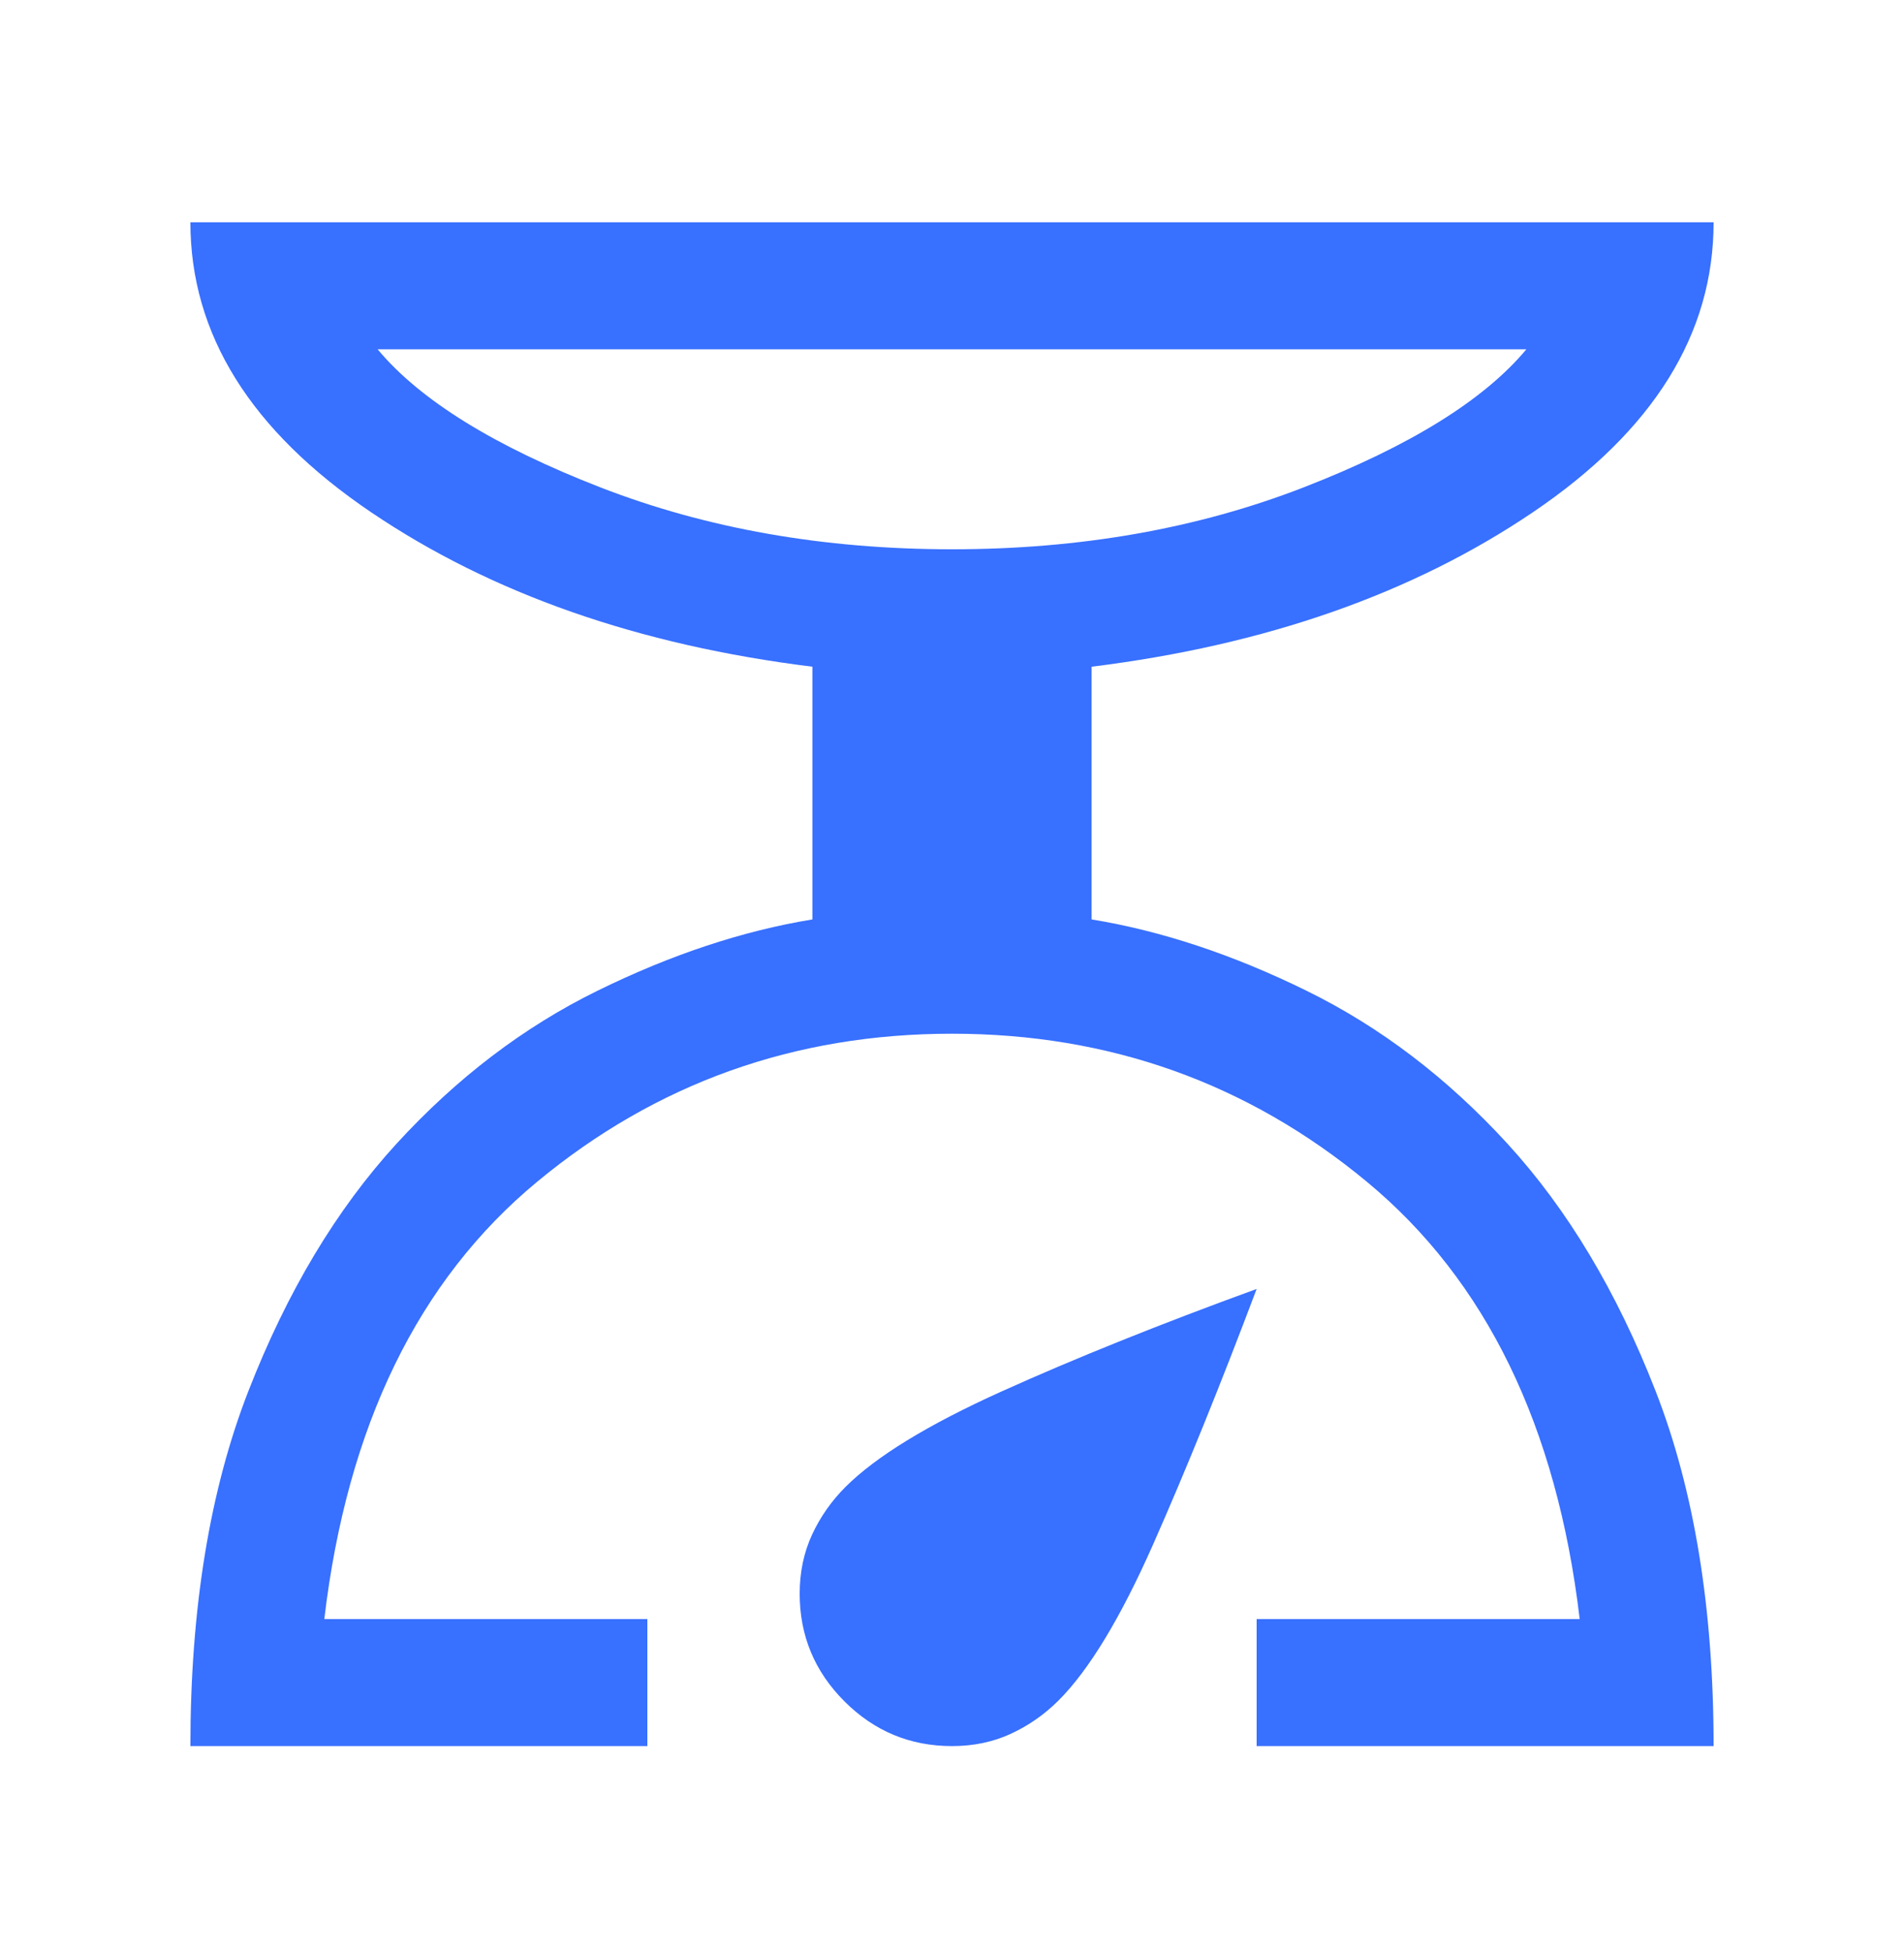 <svg width="40" height="41" viewBox="0 0 40 41" fill="none" xmlns="http://www.w3.org/2000/svg">
<g id="(ICON)">
<path id="Vector" d="M4 36.668C4 33.779 4.407 31.292 5.22 29.208C6.033 27.123 7.071 25.392 8.333 24.015C9.596 22.637 11 21.568 12.547 20.808C14.093 20.048 15.6 19.548 17.067 19.308V14.001C13.413 13.548 10.322 12.466 7.793 10.755C5.264 9.044 4 7.015 4 4.668H36C36 7.015 34.736 9.044 32.207 10.755C29.678 12.466 26.587 13.548 22.933 14.001V19.308C24.4 19.548 25.907 20.048 27.453 20.808C29 21.568 30.404 22.637 31.667 24.015C32.929 25.392 33.967 27.123 34.78 29.208C35.593 31.292 36 33.779 36 36.668H26.4V34.001H33.187C32.707 29.948 31.216 26.886 28.713 24.815C26.211 22.744 23.307 21.708 20 21.708C16.693 21.708 13.789 22.744 11.287 24.815C8.784 26.886 7.293 29.948 6.813 34.001H13.6V36.668H4ZM20 11.535C22.693 11.535 25.156 11.101 27.387 10.235C29.618 9.368 31.178 8.401 32.067 7.335H7.933C8.822 8.401 10.382 9.368 12.613 10.235C14.844 11.101 17.307 11.535 20 11.535ZM20 36.668C19.12 36.668 18.367 36.355 17.74 35.728C17.113 35.101 16.8 34.348 16.8 33.468C16.8 33.015 16.887 32.601 17.06 32.228C17.233 31.855 17.467 31.521 17.76 31.228C18.4 30.588 19.493 29.919 21.04 29.221C22.587 28.523 24.373 27.806 26.4 27.068C25.636 29.095 24.911 30.881 24.227 32.428C23.542 33.975 22.88 35.068 22.24 35.708C21.947 36.001 21.613 36.235 21.24 36.408C20.867 36.581 20.453 36.668 20 36.668Z" fill="#3870FF"/>
</g>
</svg>
